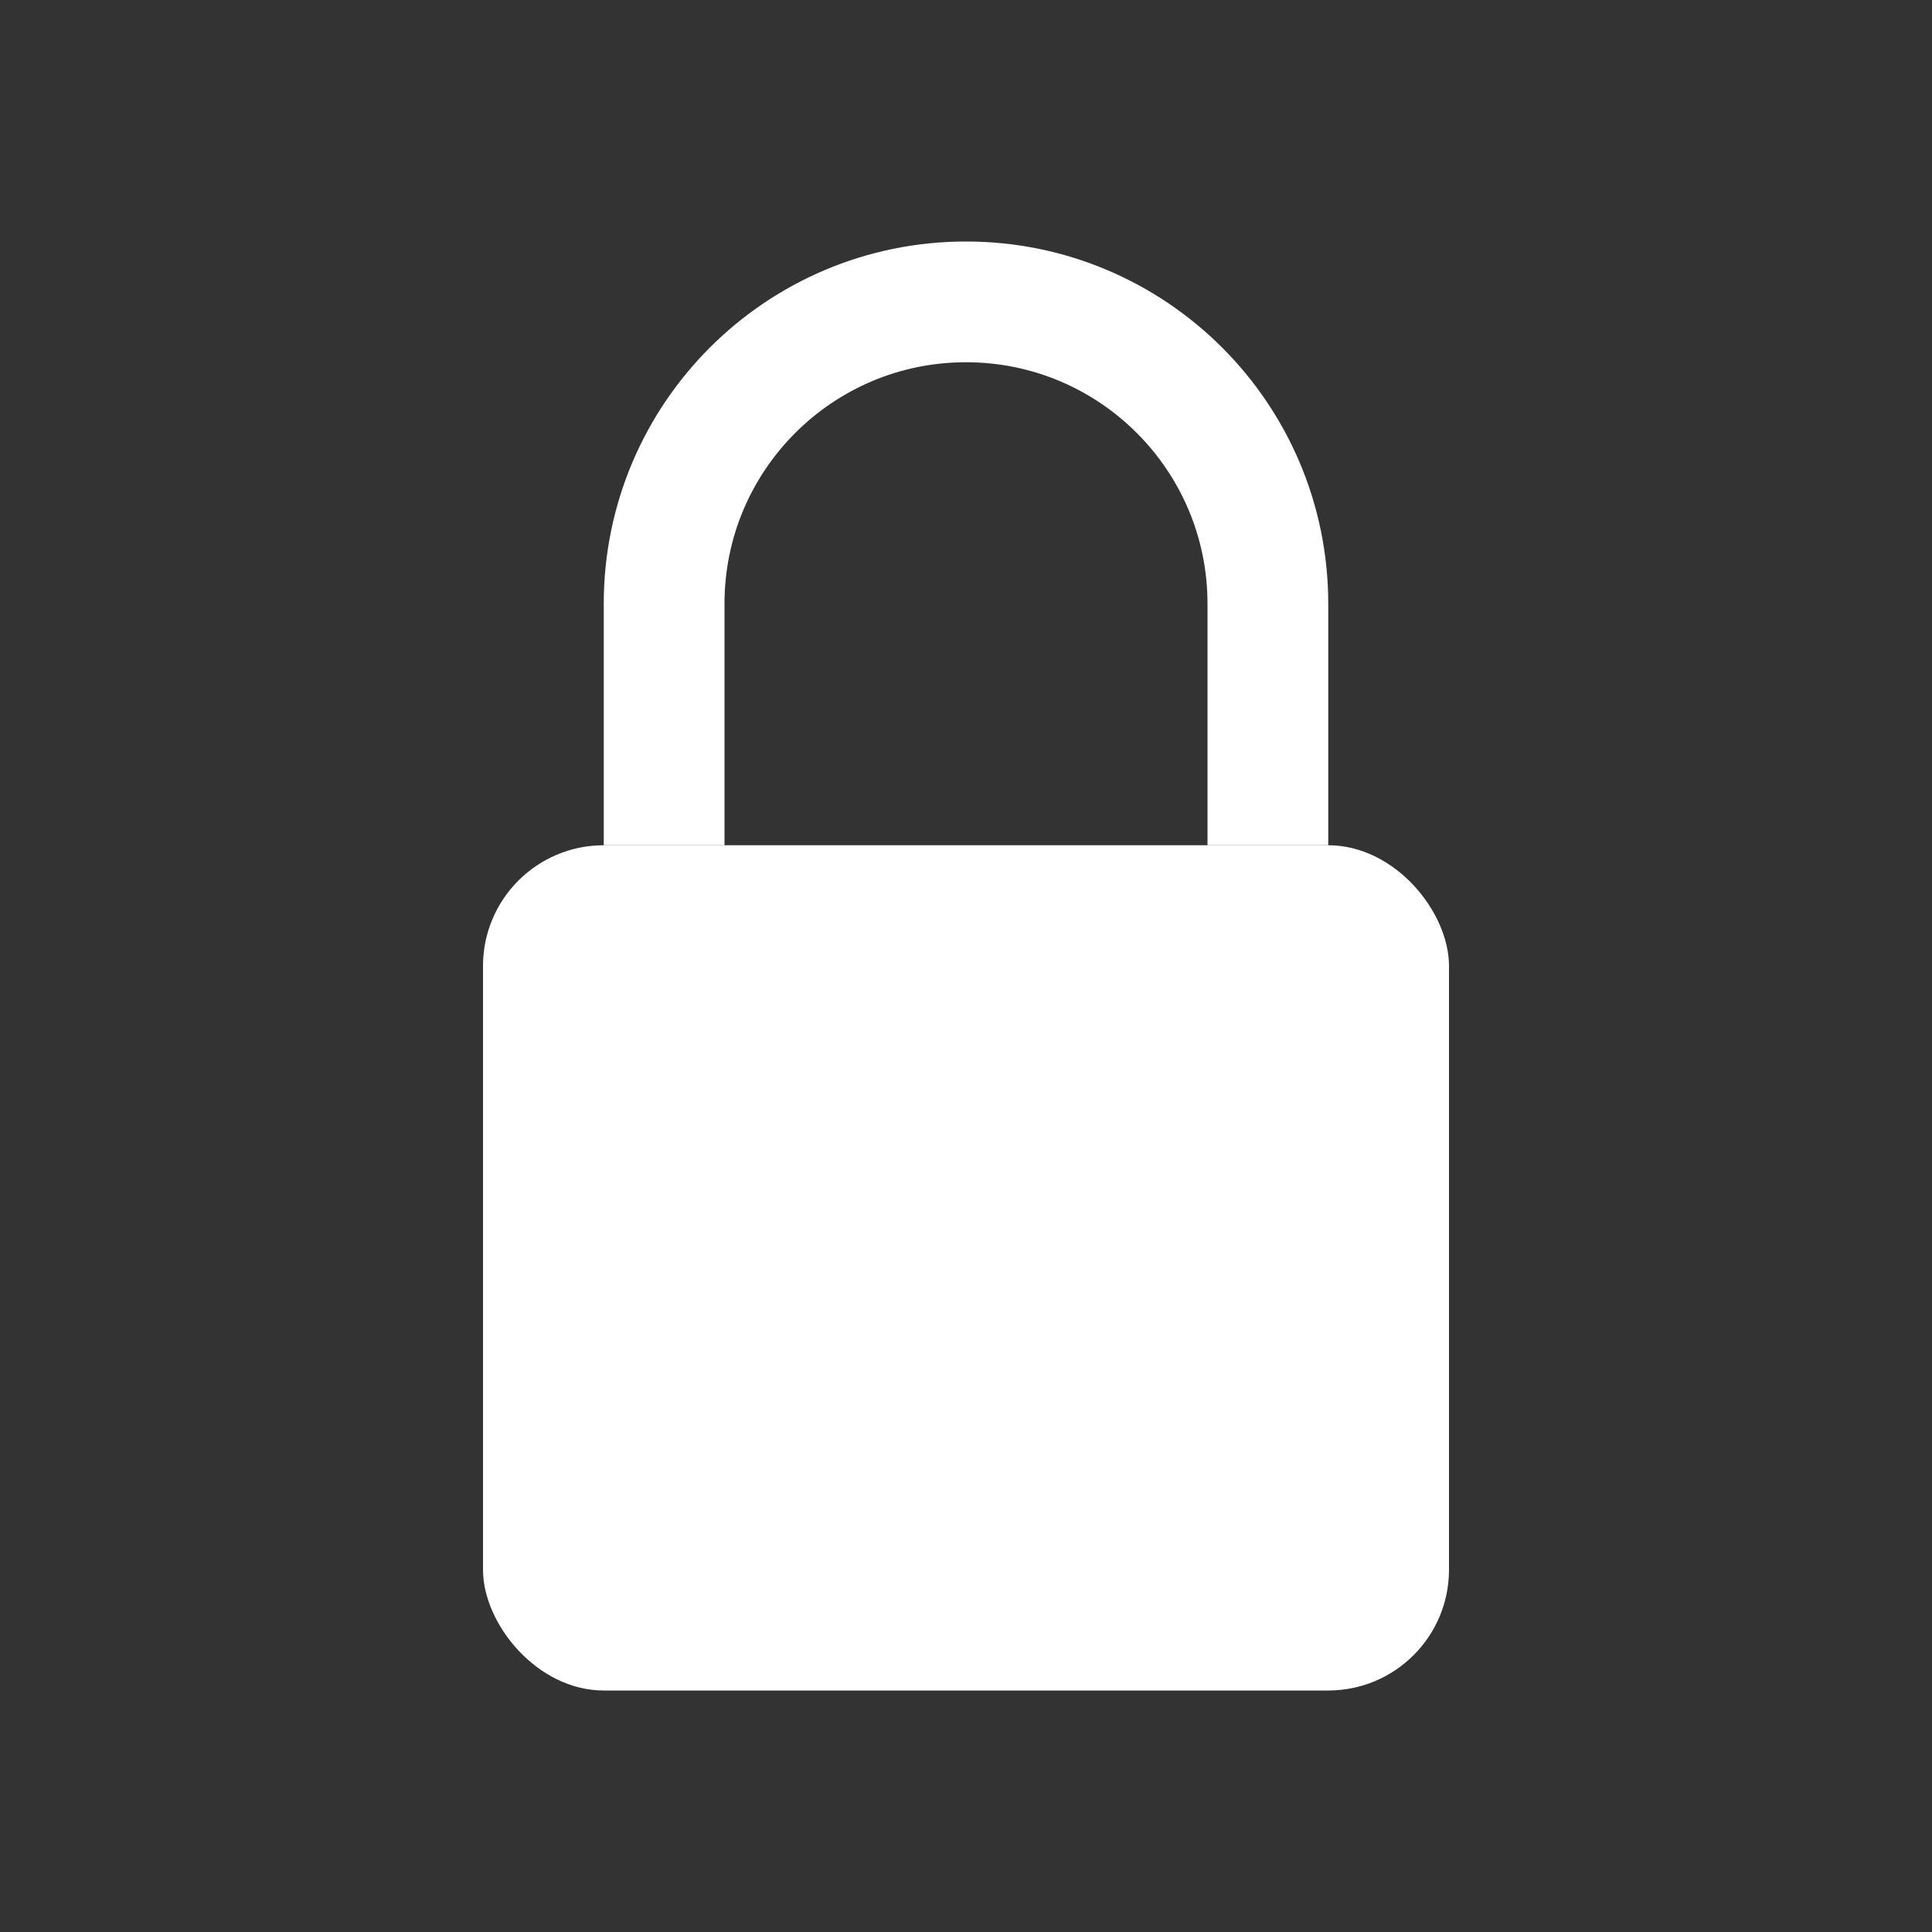 <svg xmlns="http://www.w3.org/2000/svg" width="16" height="16" viewBox="0 0 16 16">
  <rect x="0" y="0" width="16" height="16" fill="#333333" stroke="none"/>
  <g fill="none" fill-rule="evenodd">
    <path stroke="#FFF" stroke-linecap="square" stroke-linejoin="round" d="M5.5,6.5 L5.5,5 C5.5,3.619 6.619,2.5 8,2.5 C9.381,2.5 10.5,3.619 10.5,5 L10.5,6.5 L10.5,6.5"/>
    <rect width="8" height="7" x="4" y="7" fill="#FFF" rx="1"/>
  </g>
</svg>
